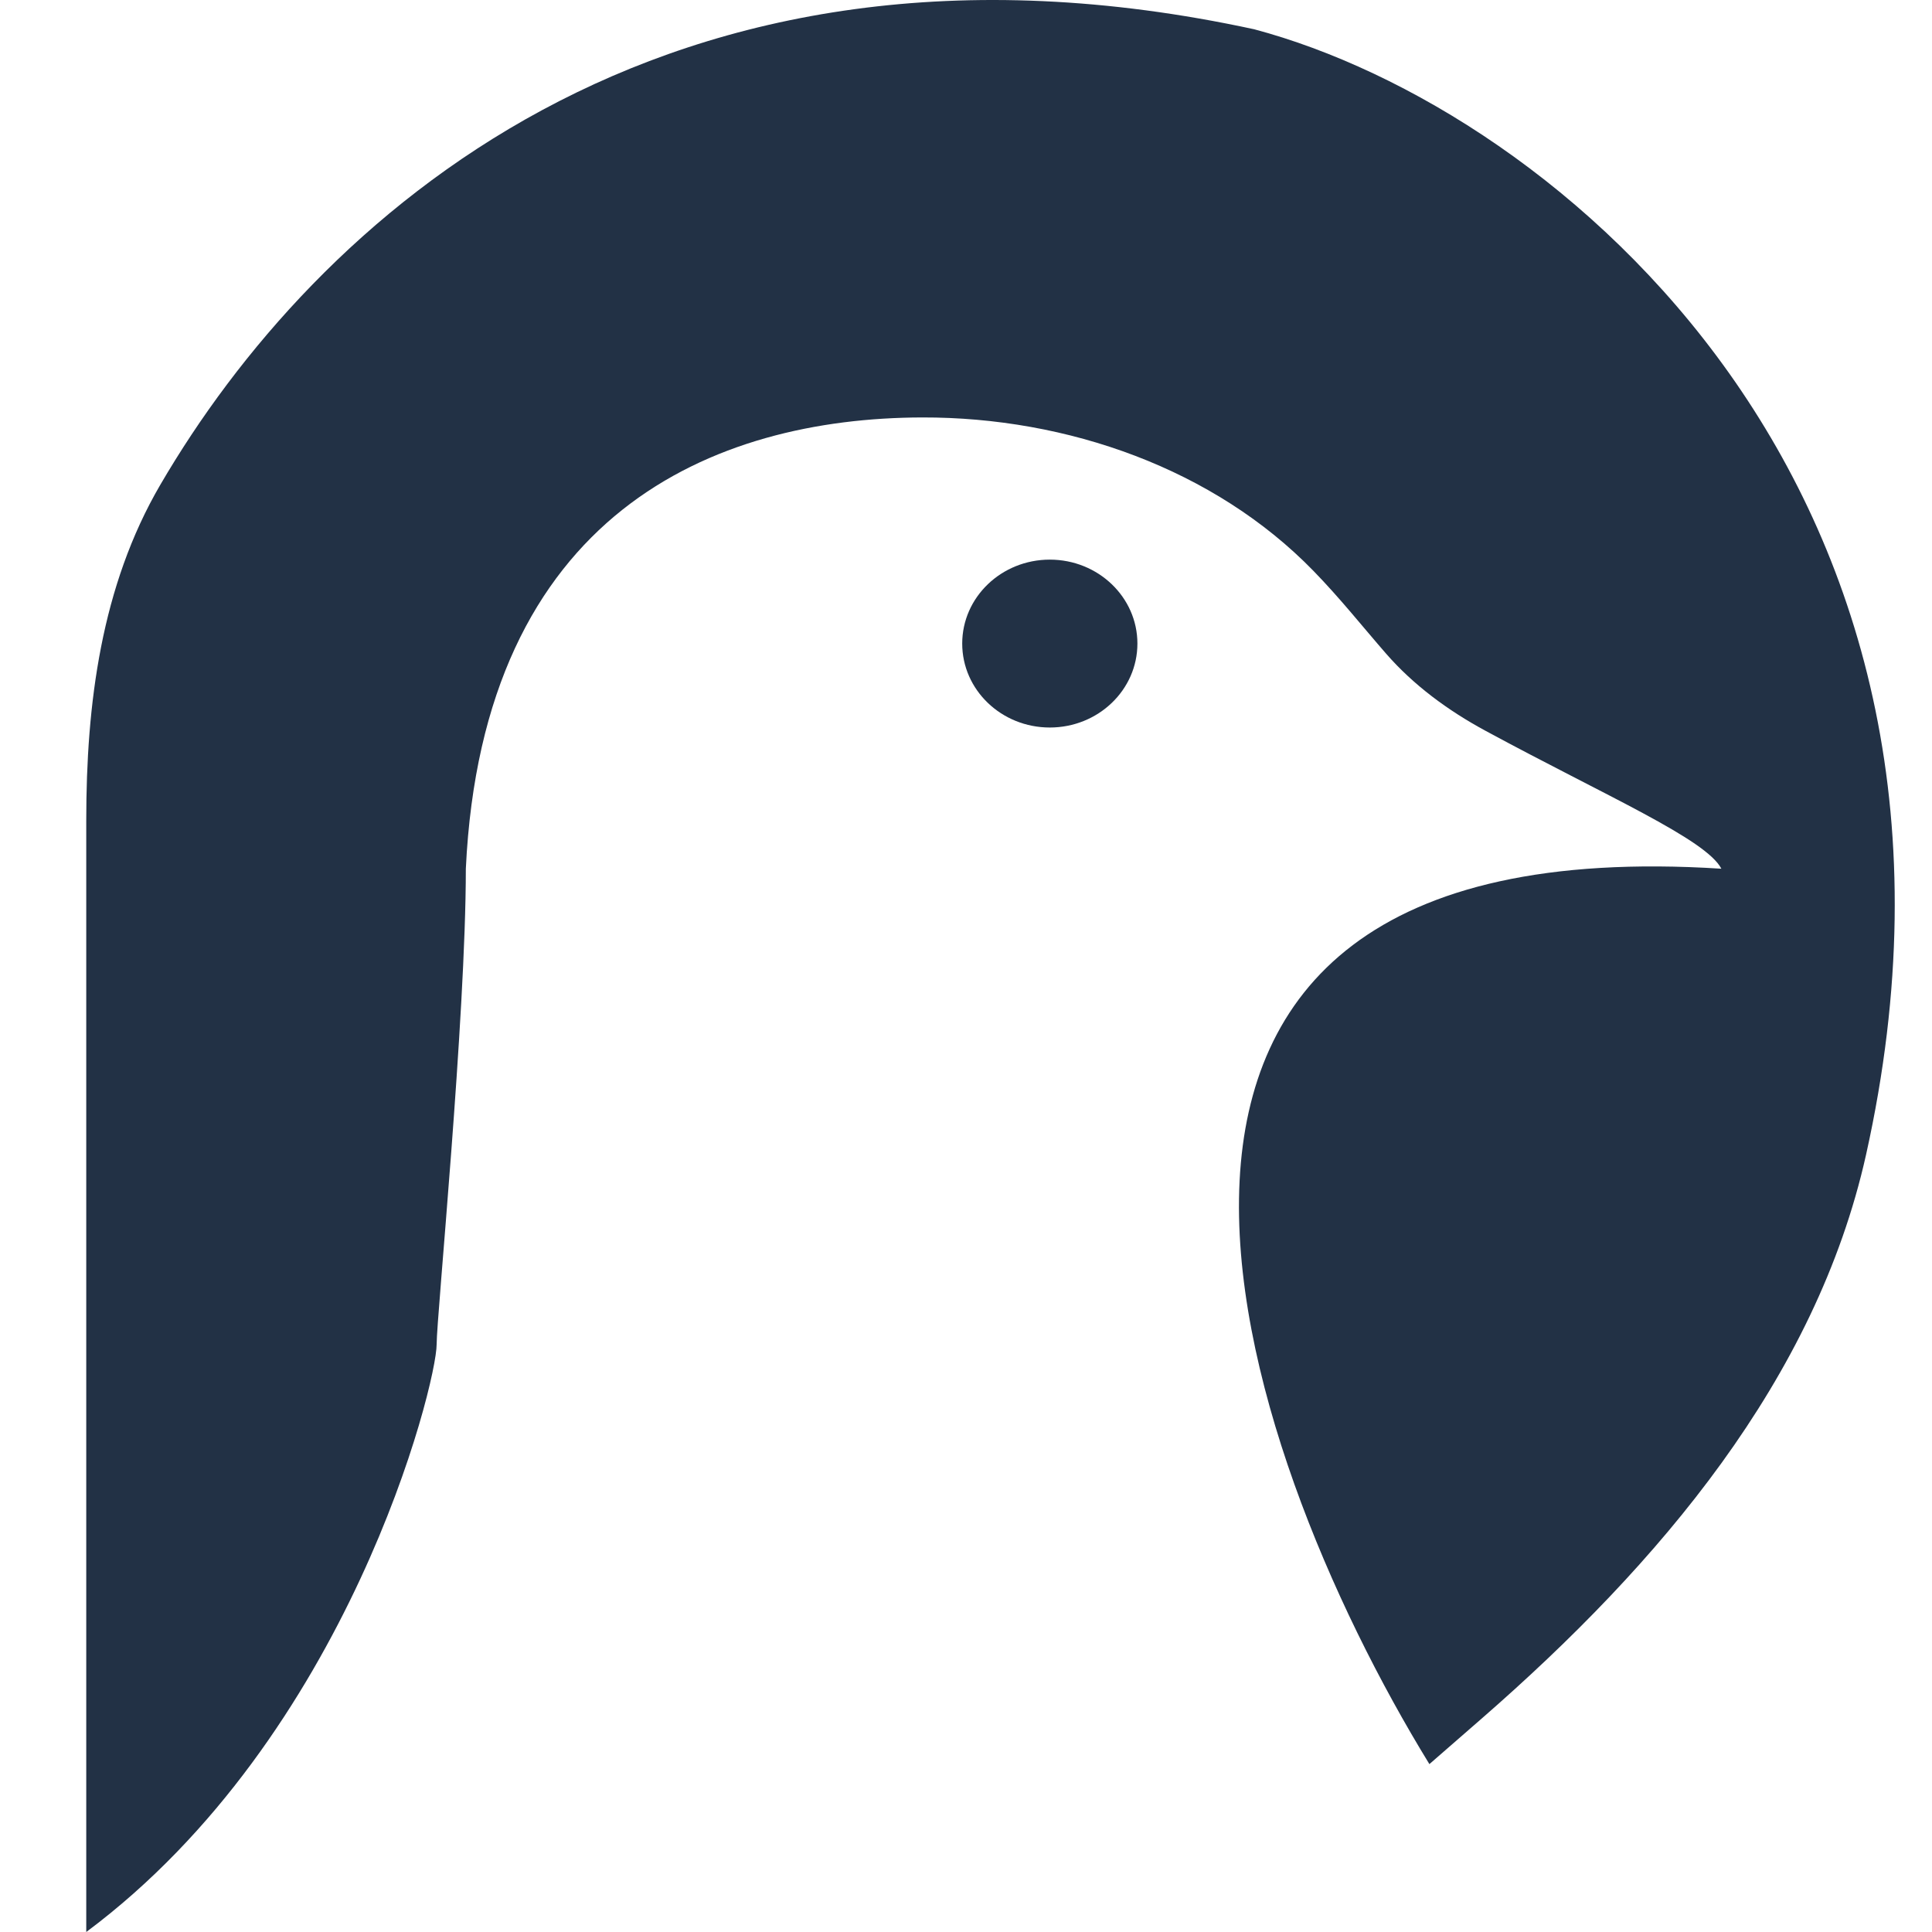 <svg width="276" height="276" viewBox="0 0 276 276" fill="none" xmlns="http://www.w3.org/2000/svg">
<path d="M12.322 117.189V276C49.863 248.019 62.377 197.709 62.377 192.056C62.377 188.059 66.548 145.421 66.548 124.102C68.961 73.24 102.04 59.706 131.742 59.635C152.528 59.585 173.476 66.994 187.647 81.567C191.464 85.492 194.57 89.427 198.001 93.365C201.935 97.881 206.846 101.493 212.192 104.386C229.559 113.787 243.7 119.864 245.911 124.102C145.802 117.706 176.391 206.713 204.199 252.016L211.695 245.485C237.018 223.425 259.435 197.026 266.58 164.953C287.693 70.169 222.495 15.714 179.172 4.182C94.354 -14.172 44.869 31.61 22.899 69.258C14.44 83.754 12.322 100.58 12.322 117.189Z" fill="#223145"/>
<path d="M162.487 91.939C162.487 98.561 156.884 103.931 149.973 103.931C143.062 103.931 137.459 98.561 137.459 91.939C137.459 85.316 143.062 79.947 149.973 79.947C156.884 79.947 162.487 85.316 162.487 91.939Z" fill="#223145"/>
</svg>
